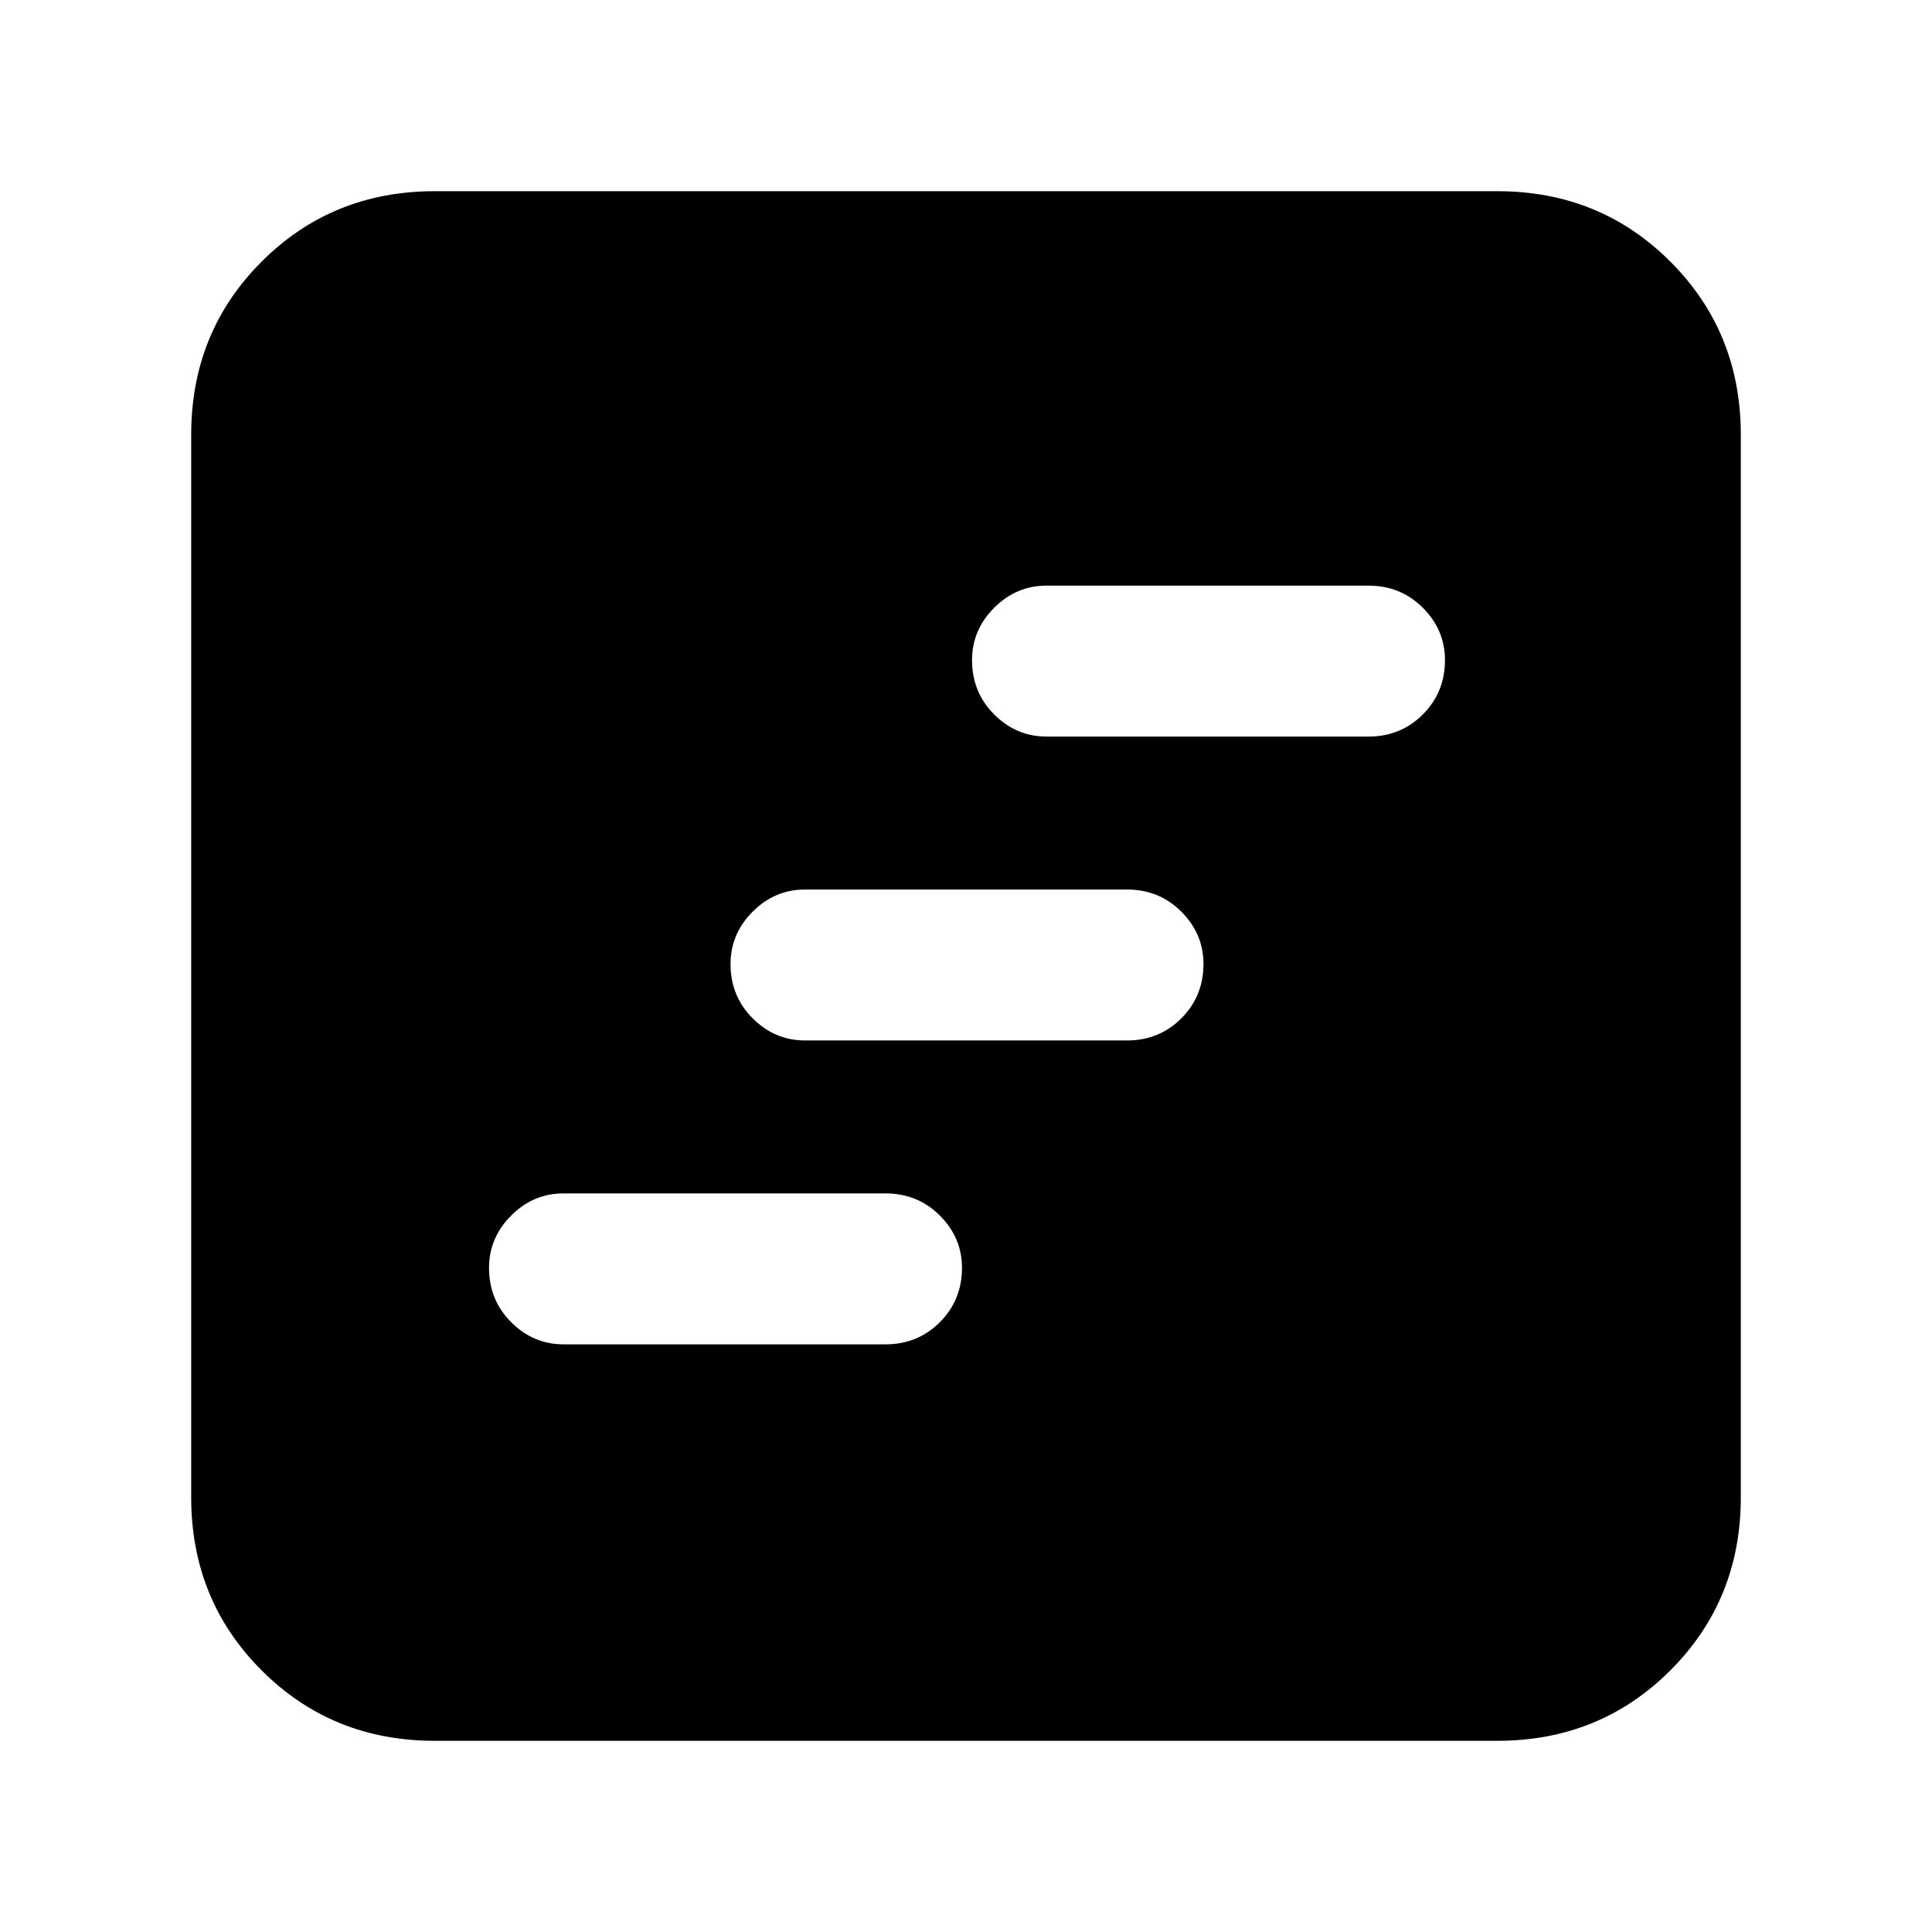 <svg xmlns="http://www.w3.org/2000/svg" height="24" width="24"><path d="M7 16.7h4q.4 0 .675-.275t.275-.675q0-.375-.275-.65T11 14.825H7q-.375 0-.65.275t-.275.65q0 .4.275.675T7 16.7Zm6-7.55h4q.4 0 .675-.275t.275-.675q0-.375-.275-.65T17 7.275h-4q-.375 0-.65.275t-.275.65q0 .4.275.675t.65.275Zm-3 3.775h4q.4 0 .675-.275t.275-.675q0-.375-.275-.65T14 11.05h-4q-.375 0-.65.275t-.275.65q0 .4.275.675t.65.275Zm-4.6 8.7q-1.275 0-2.15-.875t-.875-2.15V5.4q0-1.275.875-2.15t2.15-.875h13.2q1.275 0 2.15.875t.875 2.15v13.2q0 1.275-.875 2.15t-2.15.875Z"/></svg>